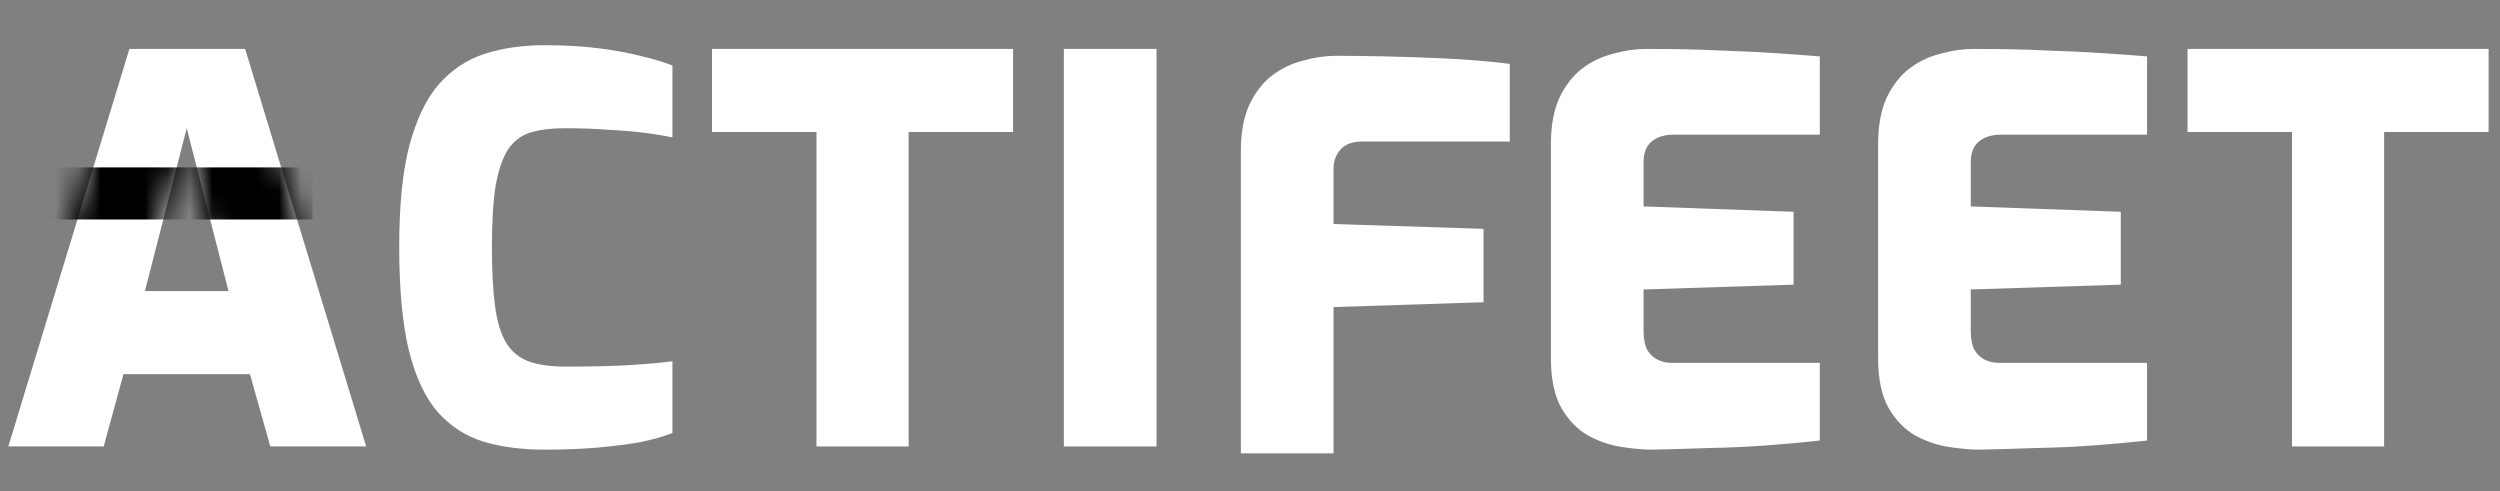 <svg width="112" height="22" viewBox="0 0 112 22" fill="none" xmlns="http://www.w3.org/2000/svg">
<rect x="0" y="0" width="112" height="22" fill="#808080" stroke="none"/>
<path d="M102.681 20V5.912H98.001V2.192H111.489V5.912H106.809V20H102.681Z" fill="white"/>
<path d="M88.675 20.144C88.291 20.144 87.835 20.104 87.307 20.024C86.795 19.944 86.299 19.776 85.819 19.52C85.339 19.248 84.939 18.84 84.619 18.296C84.299 17.736 84.139 16.984 84.139 16.04V6.464C84.139 5.632 84.267 4.936 84.523 4.376C84.795 3.816 85.131 3.384 85.531 3.08C85.947 2.76 86.411 2.536 86.923 2.408C87.435 2.264 87.931 2.192 88.411 2.192C89.691 2.192 90.803 2.216 91.747 2.264C92.691 2.296 93.523 2.336 94.243 2.384C94.963 2.432 95.611 2.48 96.187 2.528V6.032H89.659C89.227 6.032 88.891 6.136 88.651 6.344C88.411 6.536 88.291 6.848 88.291 7.28V9.248L95.011 9.488V12.752L88.291 12.968V14.84C88.291 15.192 88.347 15.472 88.459 15.68C88.571 15.872 88.723 16.016 88.915 16.112C89.107 16.208 89.315 16.256 89.539 16.256H96.187V19.736C95.483 19.816 94.699 19.888 93.835 19.952C92.971 20.016 92.091 20.056 91.195 20.072C90.315 20.104 89.475 20.128 88.675 20.144Z" fill="white"/>
<path d="M74.016 20.144C73.632 20.144 73.176 20.104 72.648 20.024C72.136 19.944 71.64 19.776 71.16 19.52C70.68 19.248 70.28 18.84 69.96 18.296C69.64 17.736 69.48 16.984 69.48 16.04V6.464C69.48 5.632 69.608 4.936 69.864 4.376C70.136 3.816 70.472 3.384 70.872 3.08C71.288 2.76 71.752 2.536 72.264 2.408C72.776 2.264 73.272 2.192 73.752 2.192C75.032 2.192 76.144 2.216 77.088 2.264C78.032 2.296 78.864 2.336 79.584 2.384C80.304 2.432 80.952 2.48 81.528 2.528V6.032H75C74.568 6.032 74.232 6.136 73.992 6.344C73.752 6.536 73.632 6.848 73.632 7.28V9.248L80.352 9.488V12.752L73.632 12.968V14.84C73.632 15.192 73.688 15.472 73.8 15.68C73.912 15.872 74.064 16.016 74.256 16.112C74.448 16.208 74.656 16.256 74.88 16.256H81.528V19.736C80.824 19.816 80.04 19.888 79.176 19.952C78.312 20.016 77.432 20.056 76.536 20.072C75.656 20.104 74.816 20.128 74.016 20.144Z" fill="white"/>
<path d="M55.59 20.308V6.772C55.59 5.94 55.718 5.244 55.974 4.684C56.246 4.124 56.582 3.692 56.982 3.388C57.398 3.068 57.862 2.844 58.374 2.716C58.886 2.572 59.382 2.5 59.862 2.5C60.39 2.5 61.086 2.508 61.95 2.524C62.83 2.54 63.766 2.572 64.758 2.62C65.766 2.668 66.726 2.748 67.638 2.86V6.34H61.038C60.59 6.34 60.262 6.46 60.054 6.7C59.846 6.94 59.742 7.22 59.742 7.54V10.036L66.462 10.252V13.54L59.742 13.756V20.308H55.59Z" fill="white"/>
<path d="M47.66 20V2.192H51.812V20H47.66Z" fill="white"/>
<path d="M36.578 20V5.912H31.898V2.192H45.386V5.912H40.706V20H36.578Z" fill="white"/>
<path d="M24.389 20.144C23.365 20.144 22.453 20.024 21.653 19.784C20.869 19.544 20.189 19.104 19.613 18.464C19.053 17.824 18.621 16.904 18.317 15.704C18.029 14.504 17.885 12.952 17.885 11.048C17.885 9.192 18.037 7.68 18.341 6.512C18.661 5.328 19.101 4.416 19.661 3.776C20.237 3.12 20.925 2.664 21.725 2.408C22.525 2.152 23.421 2.024 24.413 2.024C25.309 2.024 26.125 2.072 26.861 2.168C27.597 2.264 28.237 2.384 28.781 2.528C29.325 2.656 29.773 2.792 30.125 2.936V6.152C29.821 6.088 29.429 6.024 28.949 5.96C28.469 5.896 27.917 5.848 27.293 5.816C26.669 5.768 26.005 5.744 25.301 5.744C24.709 5.744 24.197 5.808 23.765 5.936C23.349 6.064 23.013 6.32 22.757 6.704C22.517 7.072 22.333 7.608 22.205 8.312C22.093 9.016 22.037 9.936 22.037 11.072C22.037 12.144 22.085 13.032 22.181 13.736C22.277 14.44 22.445 14.984 22.685 15.368C22.925 15.752 23.253 16.024 23.669 16.184C24.101 16.344 24.653 16.424 25.325 16.424C26.541 16.424 27.525 16.4 28.277 16.352C29.045 16.304 29.661 16.248 30.125 16.184V19.4C29.709 19.56 29.229 19.696 28.685 19.808C28.141 19.904 27.517 19.984 26.813 20.048C26.109 20.112 25.301 20.144 24.389 20.144Z" fill="white"/>
<path d="M0.373 20L5.797 2.192H10.981L16.405 20H12.109L11.197 16.76H5.533L4.645 20H0.373ZM6.493 13.04H10.237L8.365 5.744L6.493 13.04Z" fill="white"/>
<mask id="mask0_359_328" style="mask-type:alpha" maskUnits="userSpaceOnUse" x="0" y="2" width="17" height="18">
<path d="M0.12 20L5.4 2.168H11.208L16.488 20H11.664L10.944 17.168H5.592L4.896 20H0.12ZM6.672 12.992H9.864L8.256 6.128L6.672 12.992Z" fill="white"/>
</mask>
<g mask="url(#mask0_359_328)">
<rect x="2" y="7.5" width="12" height="2.333" fill="black"/>
</g>
</svg>
